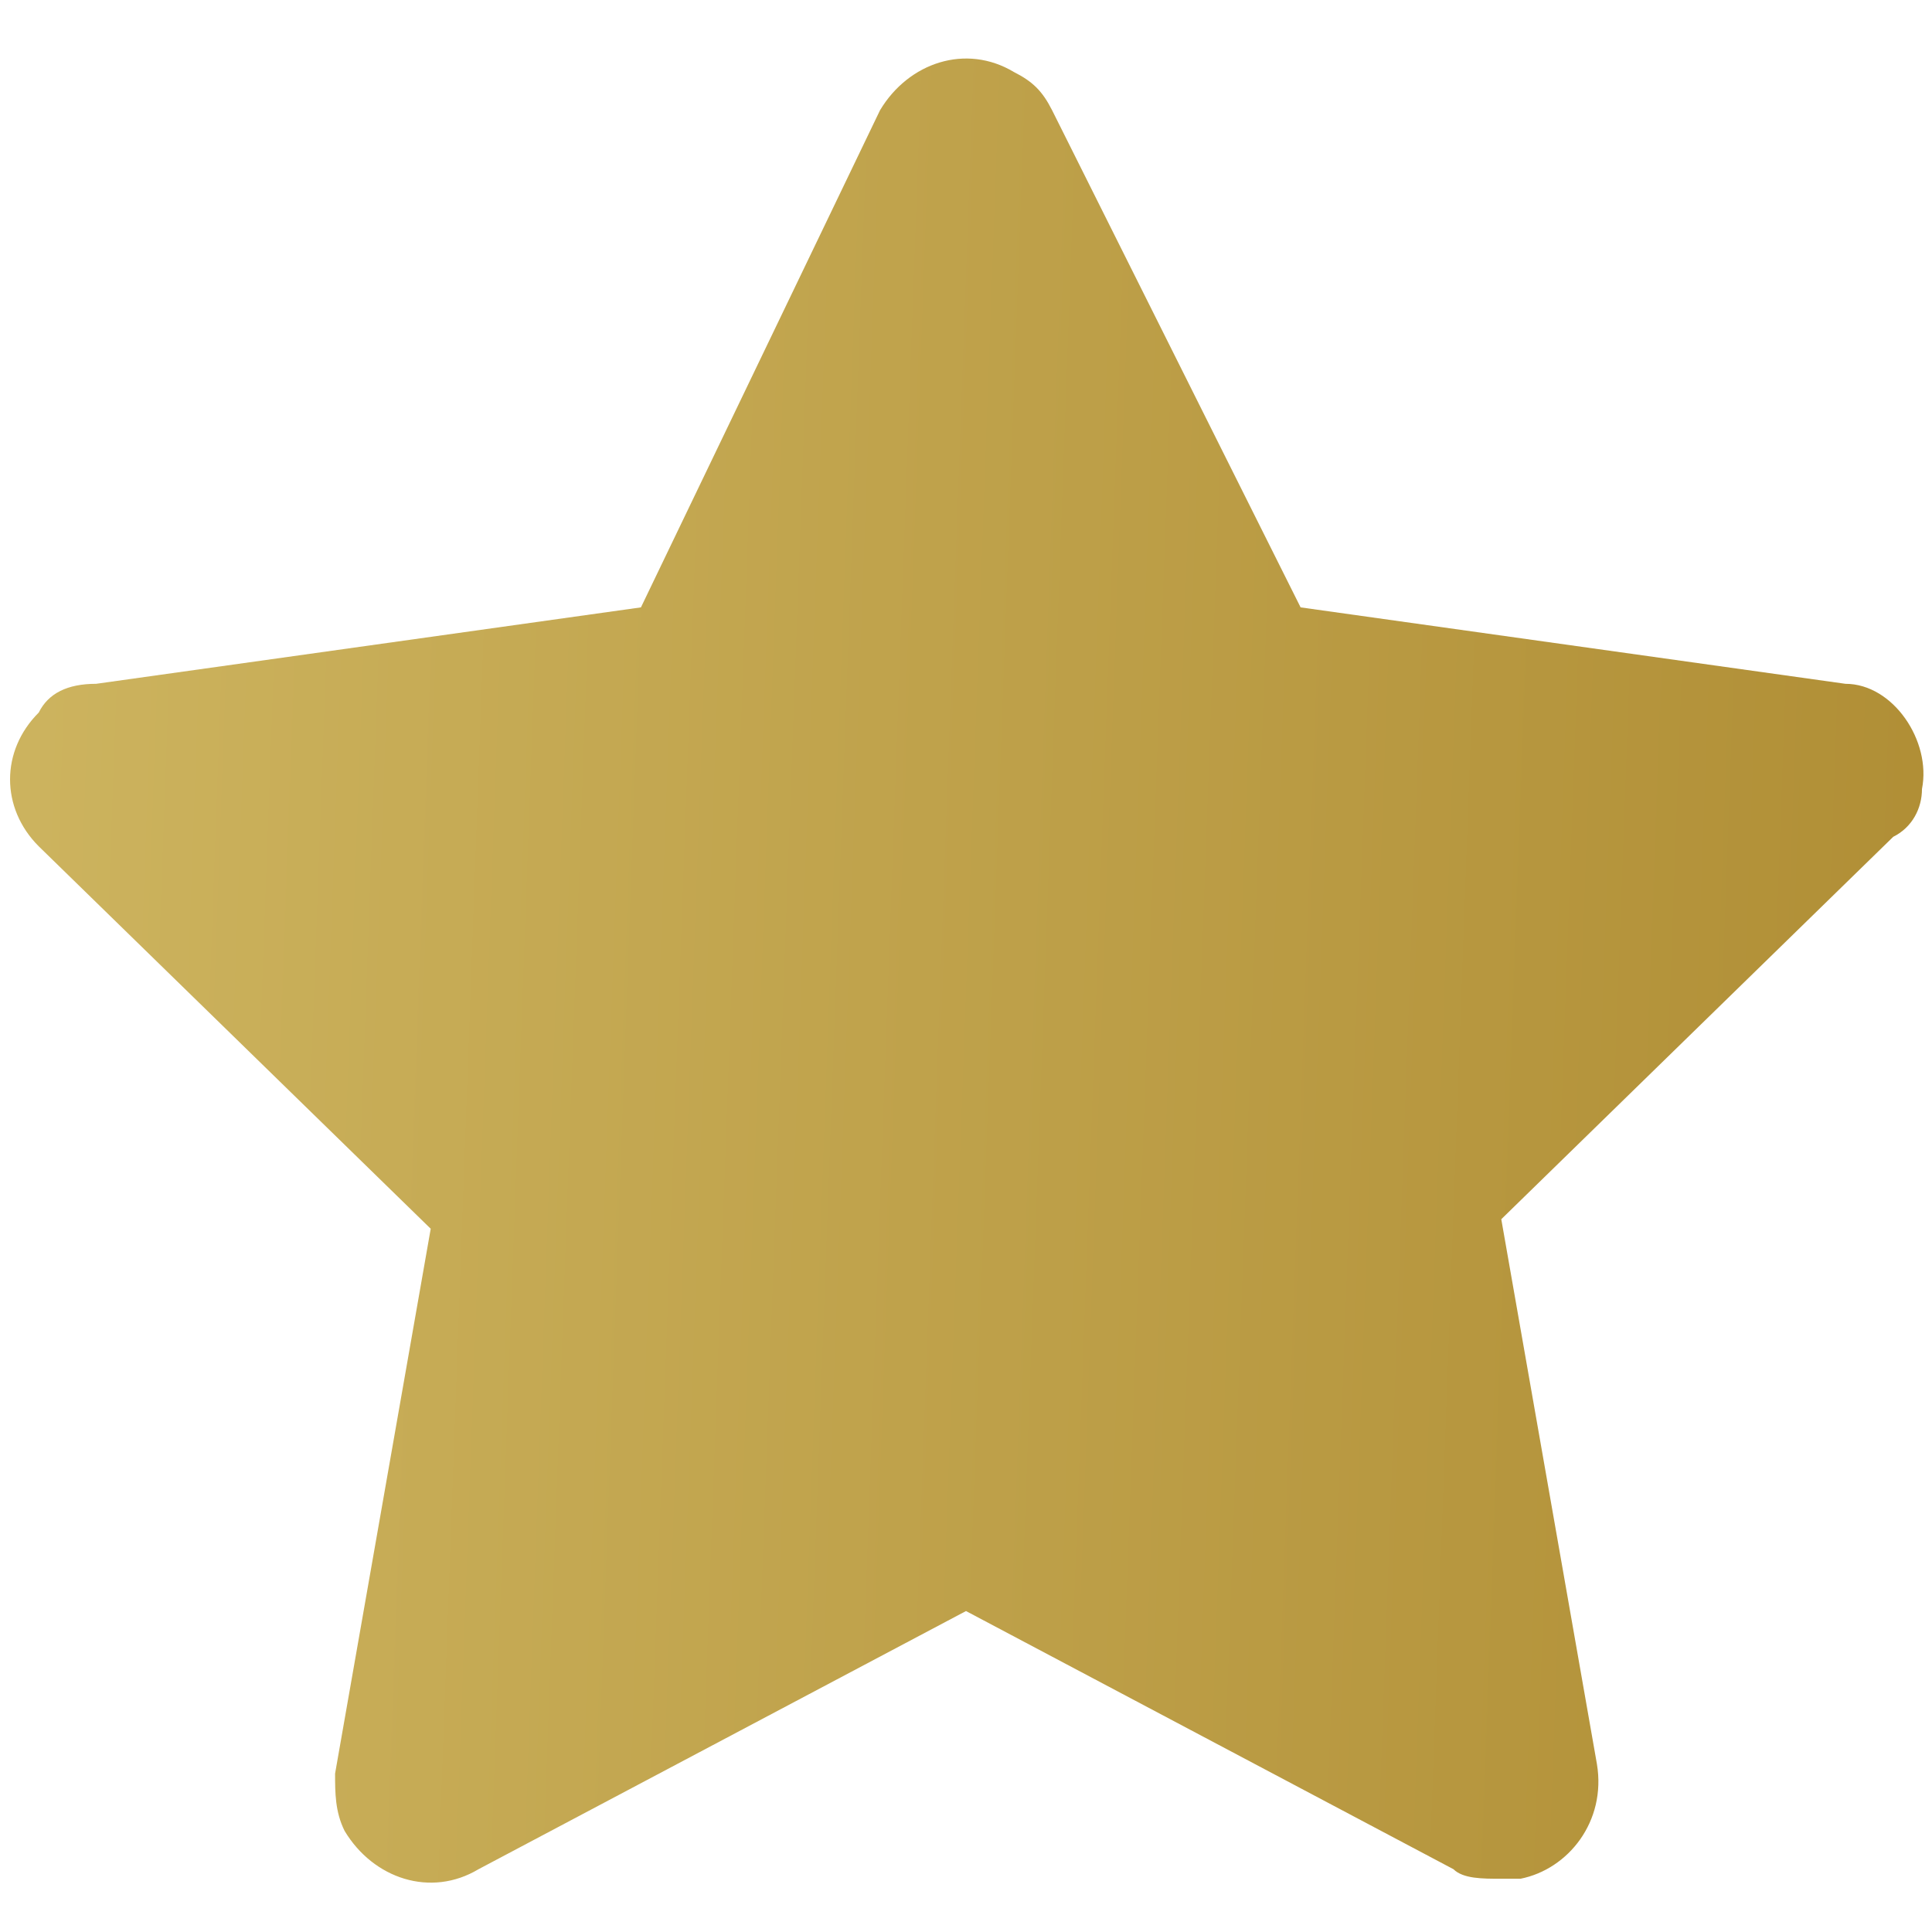 <svg width="16" height="16" viewBox="0 0 16 16" fill="none" xmlns="http://www.w3.org/2000/svg">
<path d="M15.917 6.534C15.996 6.138 15.679 5.663 15.283 5.663L10.771 5.03L8.713 0.913C8.633 0.755 8.554 0.676 8.396 0.596C8 0.359 7.525 0.517 7.288 0.913L5.308 5.03L0.796 5.663C0.558 5.663 0.4 5.742 0.321 5.901C0.004 6.217 0.004 6.692 0.321 7.009L3.567 10.176L2.775 14.688C2.775 14.846 2.775 15.005 2.854 15.163C3.092 15.559 3.567 15.717 3.963 15.48L8 13.342L12.037 15.48C12.117 15.559 12.275 15.559 12.433 15.559C12.512 15.559 12.512 15.559 12.592 15.559C12.988 15.48 13.304 15.084 13.225 14.609L12.433 10.097L15.679 6.93C15.838 6.851 15.917 6.692 15.917 6.534Z" fill="url(#paint0_linear_322_6992)"/>
<defs>
<linearGradient id="paint0_linear_322_6992" x1="0.083" y1="0.485" x2="16.457" y2="1.081" gradientUnits="userSpaceOnUse">
<stop stop-color="#CDB45F"/>
<stop offset="1" stop-color="#B08E35"/>
</linearGradient>
</defs>
</svg>
